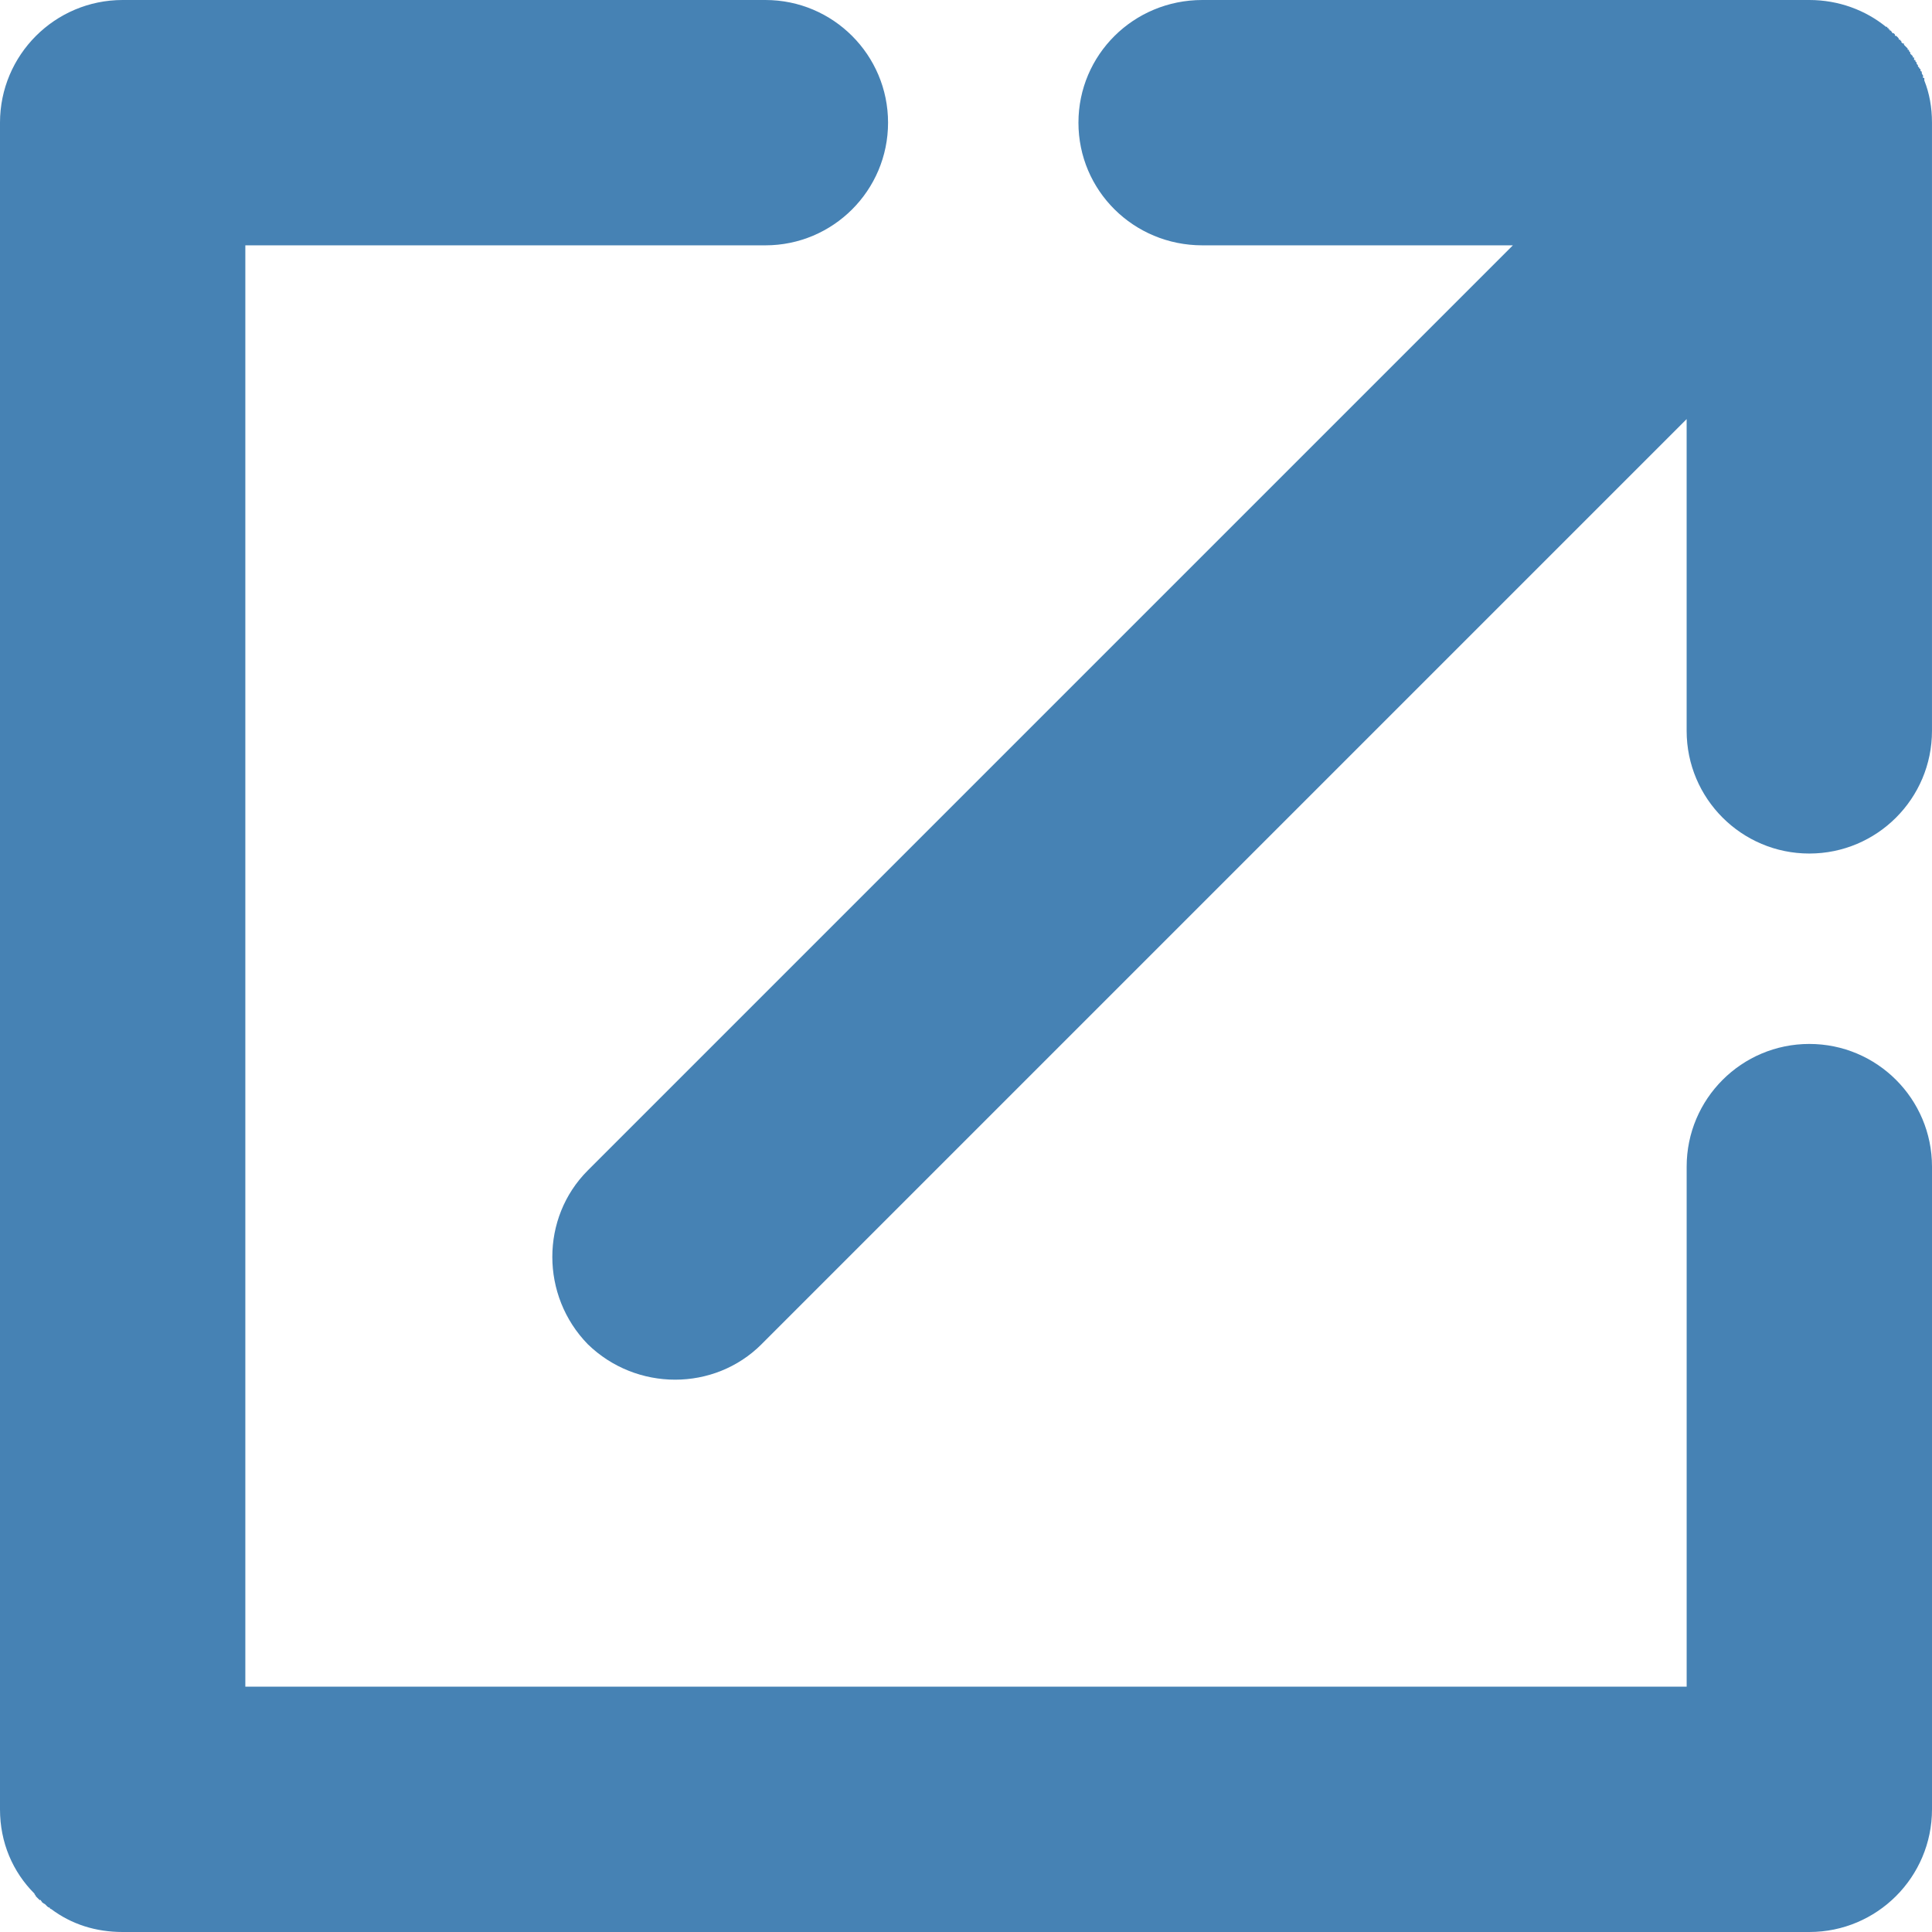 <?xml version="1.0" encoding="UTF-8"?>
<svg xmlns="http://www.w3.org/2000/svg" xml:space="preserve" width="100%" height="100%" version="1.1" style="shape-rendering:geometricPrecision; text-rendering:geometricPrecision; image-rendering:optimizeQuality; fill-rule:evenodd; clip-rule:evenodd"
viewBox="0 0 1512 1512"
 xmlns:xlink="http://www.w3.org/1999/xlink">
 <defs>
  <style type="text/css">
   <![CDATA[
    .fil0 {fill:#4682b4;fill-rule:nonzero}
   ]]>
  </style>
 </defs>
 <g id="Layer_x0020_1">
  <path class="fil0" d="M596 1052c-37,37 -98,37 -136,0 -37,-38 -37,-99 0,-136l724 -724 -50 0 -193 0c-54,0 -97,-43 -97,-96 0,-53 43,-96 97,-96l193 0 282 0c23,0 44,8 60,21l1 0c0,1 0,1 1,1l0 1c1,0 1,0 1,1l1 0c0,1 1,1 1,2l1 0 0 0 1 1 0 0 0 1c1,0 1,0 2,1l0 0 0 0c1,1 1,1 1,2l1 0c0,0 0,1 1,1l0 0 0 0 0 1 0 0 1 1 1 0c0,1 0,1 1,2l0 0 0 0 1 1 1 1 0 1 1 0 0 0 0 1 0 0 0 0 0 0 0 0 0 0 0 0 0 0 0 0 0 0 0 0 0 0 0 0 0 0 0 0 1 1 0 0 0 0 0 0 0 0 0 0 0 0 0 0 0 0 0 0 0 0 0 0 0 0 0 1 0 0 0 0 0 0 0 0 0 0 0 0 0 0 0 0 0 0 0 0 1 1 0 0 0 0 0 0 0 0 0 0 0 0 0 0 0 0 0 0 0 0 0 0 0 0 0 0 1 1 0 0 0 0 0 0 0 0 0 0 0 0 0 0 0 0 0 0 0 0 0 0 0 1 0 0 0 0 0 0 0 0 0 0 0 0 0 0 0 0 0 0 0 0 1 0 0 0 0 1 0 0 0 0 0 0 0 0 0 0 0 0 0 0 0 0 0 0 0 0 0 1 0 0 0 0 0 0 0 0 0 0 1 0 0 0 0 0 0 0 0 0 0 1 1 1c0,0 0,1 0,1l1 1c0,0 0,1 0,1l1 1c0,0 0,1 1,1l0 1c0,0 0,1 1,1l0 1c0,0 0,1 1,2l0 0c0,0 0,1 0,2l1 0c0,1 0,1 0,2l0 0c4,10 6,21 6,33l0 282 0 194c0,53 -43,96 -96,96 -53,0 -96,-43 -96,-96l0 -194 0 -50 -724 724zm-569 430c-17,-17 -27,-40 -27,-66l0 -1320c0,-53 43,-96 96,-96l503 0c53,0 96,43 96,96 0,53 -43,96 -96,96l-407 0 0 1128 1128 0 0 -407c0,-53 43,-96 96,-96 53,0 96,43 96,96l0 503c0,53 -43,96 -96,96l-1320 0c-21,0 -40,-6 -56,-18 0,0 -1,0 -1,-1l0 0c-1,0 -2,-1 -2,-1l0 0c-1,-1 -1,-1 -2,-2l0 0c-1,0 -1,-1 -2,-1l0 0c0,-1 -1,-1 -1,-2l-1 0c0,0 -1,-1 -1,-1l0 0c-1,-1 -1,-1 -2,-2l0 0c0,-1 -1,-1 -1,-2z"/>
 </g>
</svg>
